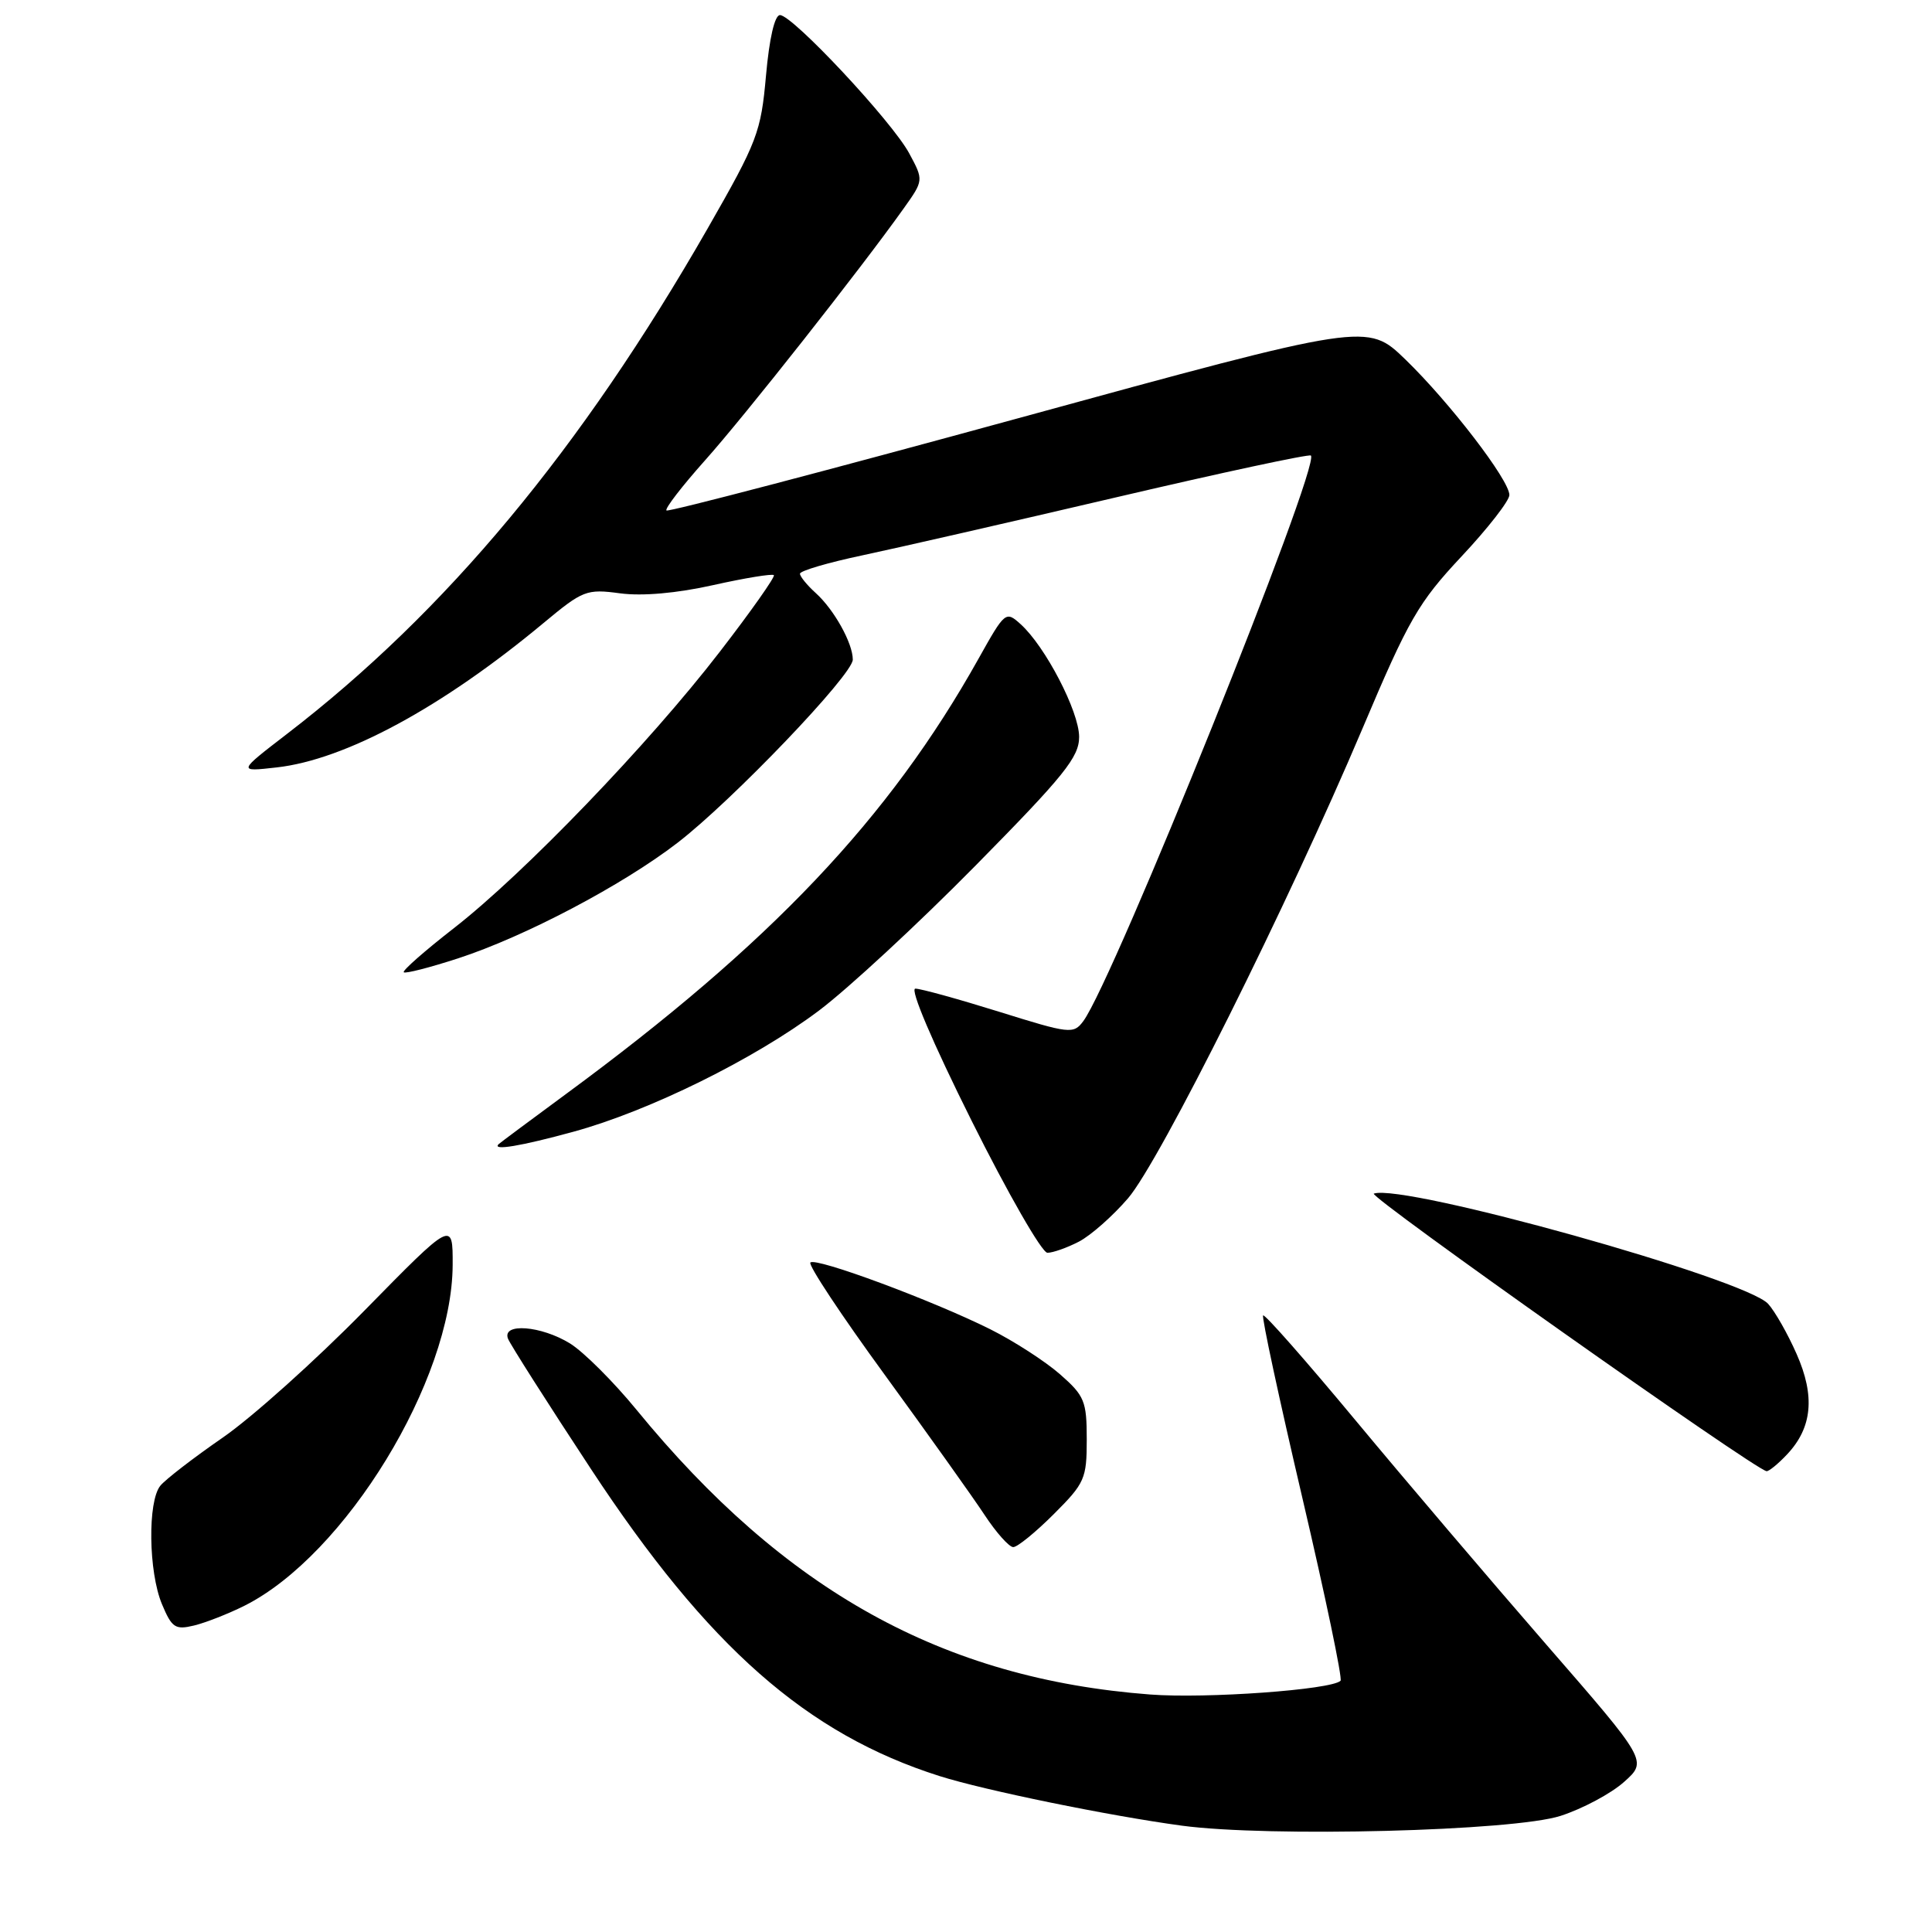 <?xml version="1.0" encoding="UTF-8" standalone="no"?>
<!DOCTYPE svg PUBLIC "-//W3C//DTD SVG 1.1//EN" "http://www.w3.org/Graphics/SVG/1.1/DTD/svg11.dtd" >
<svg xmlns="http://www.w3.org/2000/svg" xmlns:xlink="http://www.w3.org/1999/xlink" version="1.1" viewBox="0 0 256 256">
 <g >
 <path fill="currentColor"
d=" M 206.79 240.61 C 209.70 239.67 213.48 237.65 215.19 236.12 C 218.31 233.34 218.31 233.34 204.90 217.92 C 197.53 209.44 186.15 196.07 179.62 188.21 C 173.09 180.35 167.58 174.09 167.37 174.30 C 167.16 174.50 169.50 185.37 172.56 198.44 C 175.62 211.51 177.90 222.43 177.63 222.71 C 176.44 223.90 159.82 225.10 152.39 224.53 C 124.97 222.45 103.98 210.81 84.33 186.79 C 81.29 183.08 77.34 179.14 75.54 178.02 C 71.71 175.66 66.50 175.25 67.31 177.38 C 67.60 178.13 72.55 185.91 78.31 194.66 C 93.80 218.22 106.91 229.76 124.50 235.34 C 130.47 237.23 146.98 240.61 156.60 241.91 C 168.16 243.46 200.57 242.63 206.79 240.61 Z  M 32.39 212.77 C 45.76 206.06 59.92 182.88 59.98 167.61 C 60.00 161.72 60.00 161.72 48.25 173.70 C 41.79 180.28 33.35 187.85 29.50 190.50 C 25.65 193.16 21.94 196.02 21.25 196.86 C 19.55 198.93 19.67 208.28 21.46 212.56 C 22.77 215.69 23.22 215.99 25.71 215.39 C 27.24 215.02 30.25 213.84 32.39 212.77 Z  M 139.63 200.63 C 143.74 196.53 144.00 195.93 144.00 190.74 C 144.00 185.66 143.71 184.95 140.46 182.10 C 138.51 180.39 134.35 177.70 131.21 176.13 C 123.55 172.31 108.09 166.57 107.38 167.29 C 107.06 167.61 111.50 174.31 117.24 182.18 C 122.98 190.06 128.93 198.41 130.47 200.75 C 132.01 203.09 133.72 205.00 134.26 205.00 C 134.81 205.00 137.23 203.03 139.63 200.63 Z  M 236.81 192.70 C 240.14 189.16 240.53 184.99 238.06 179.41 C 236.89 176.75 235.19 173.76 234.29 172.77 C 231.28 169.44 186.03 156.79 182.04 158.16 C 181.19 158.46 232.57 194.77 234.08 194.94 C 234.39 194.97 235.62 193.97 236.81 192.70 Z  M 142.95 164.53 C 144.52 163.72 147.45 161.13 149.47 158.78 C 153.70 153.85 170.64 119.90 180.55 96.50 C 186.66 82.05 187.94 79.84 193.66 73.73 C 197.15 70.01 200.00 66.35 200.00 65.59 C 200.00 63.62 192.10 53.33 186.21 47.62 C 181.17 42.75 181.17 42.75 134.95 55.41 C 109.53 62.37 88.54 67.87 88.31 67.64 C 88.07 67.40 90.37 64.42 93.42 61.00 C 98.72 55.07 114.05 35.62 119.72 27.65 C 122.40 23.89 122.40 23.89 120.47 20.31 C 118.20 16.09 105.02 1.99 103.35 2.00 C 102.65 2.00 101.94 5.07 101.50 10.00 C 100.83 17.53 100.37 18.74 93.78 30.25 C 76.98 59.57 59.10 81.06 38.00 97.27 C 31.50 102.27 31.50 102.27 36.64 101.69 C 45.74 100.68 58.59 93.73 72.00 82.57 C 77.24 78.21 77.71 78.02 82.17 78.62 C 85.11 79.01 89.68 78.61 94.50 77.53 C 98.71 76.59 102.33 76.00 102.54 76.21 C 102.75 76.41 99.51 81.01 95.34 86.41 C 85.94 98.60 69.47 115.72 60.15 122.98 C 56.28 125.99 53.29 128.62 53.50 128.83 C 53.70 129.04 56.94 128.21 60.69 126.99 C 69.51 124.12 82.46 117.31 89.78 111.67 C 97.04 106.08 113.00 89.40 113.00 87.40 C 113.00 85.23 110.53 80.79 108.10 78.59 C 106.95 77.55 106.00 76.39 106.00 76.02 C 106.00 75.64 109.71 74.55 114.25 73.59 C 118.79 72.63 133.93 69.17 147.89 65.90 C 161.86 62.63 173.47 60.14 173.70 60.36 C 175.00 61.67 147.51 130.00 143.54 135.31 C 142.24 137.05 141.76 136.99 132.38 134.06 C 126.99 132.38 122.00 131.00 121.29 131.00 C 120.53 131.00 123.55 138.10 128.74 148.50 C 133.54 158.12 138.06 166.00 138.79 166.00 C 139.51 166.00 141.38 165.34 142.95 164.53 Z  M 76.02 149.95 C 86.05 147.20 99.95 140.34 108.50 133.92 C 112.35 131.03 121.69 122.38 129.25 114.71 C 141.04 102.75 143.00 100.31 142.99 97.63 C 142.98 94.26 138.50 85.64 135.23 82.70 C 133.27 80.93 133.16 81.02 129.66 87.28 C 117.82 108.45 102.14 125.00 75.00 144.96 C 70.33 148.40 66.31 151.39 66.08 151.60 C 65.12 152.52 69.02 151.87 76.02 149.95 Z "/>
</g>
</svg>